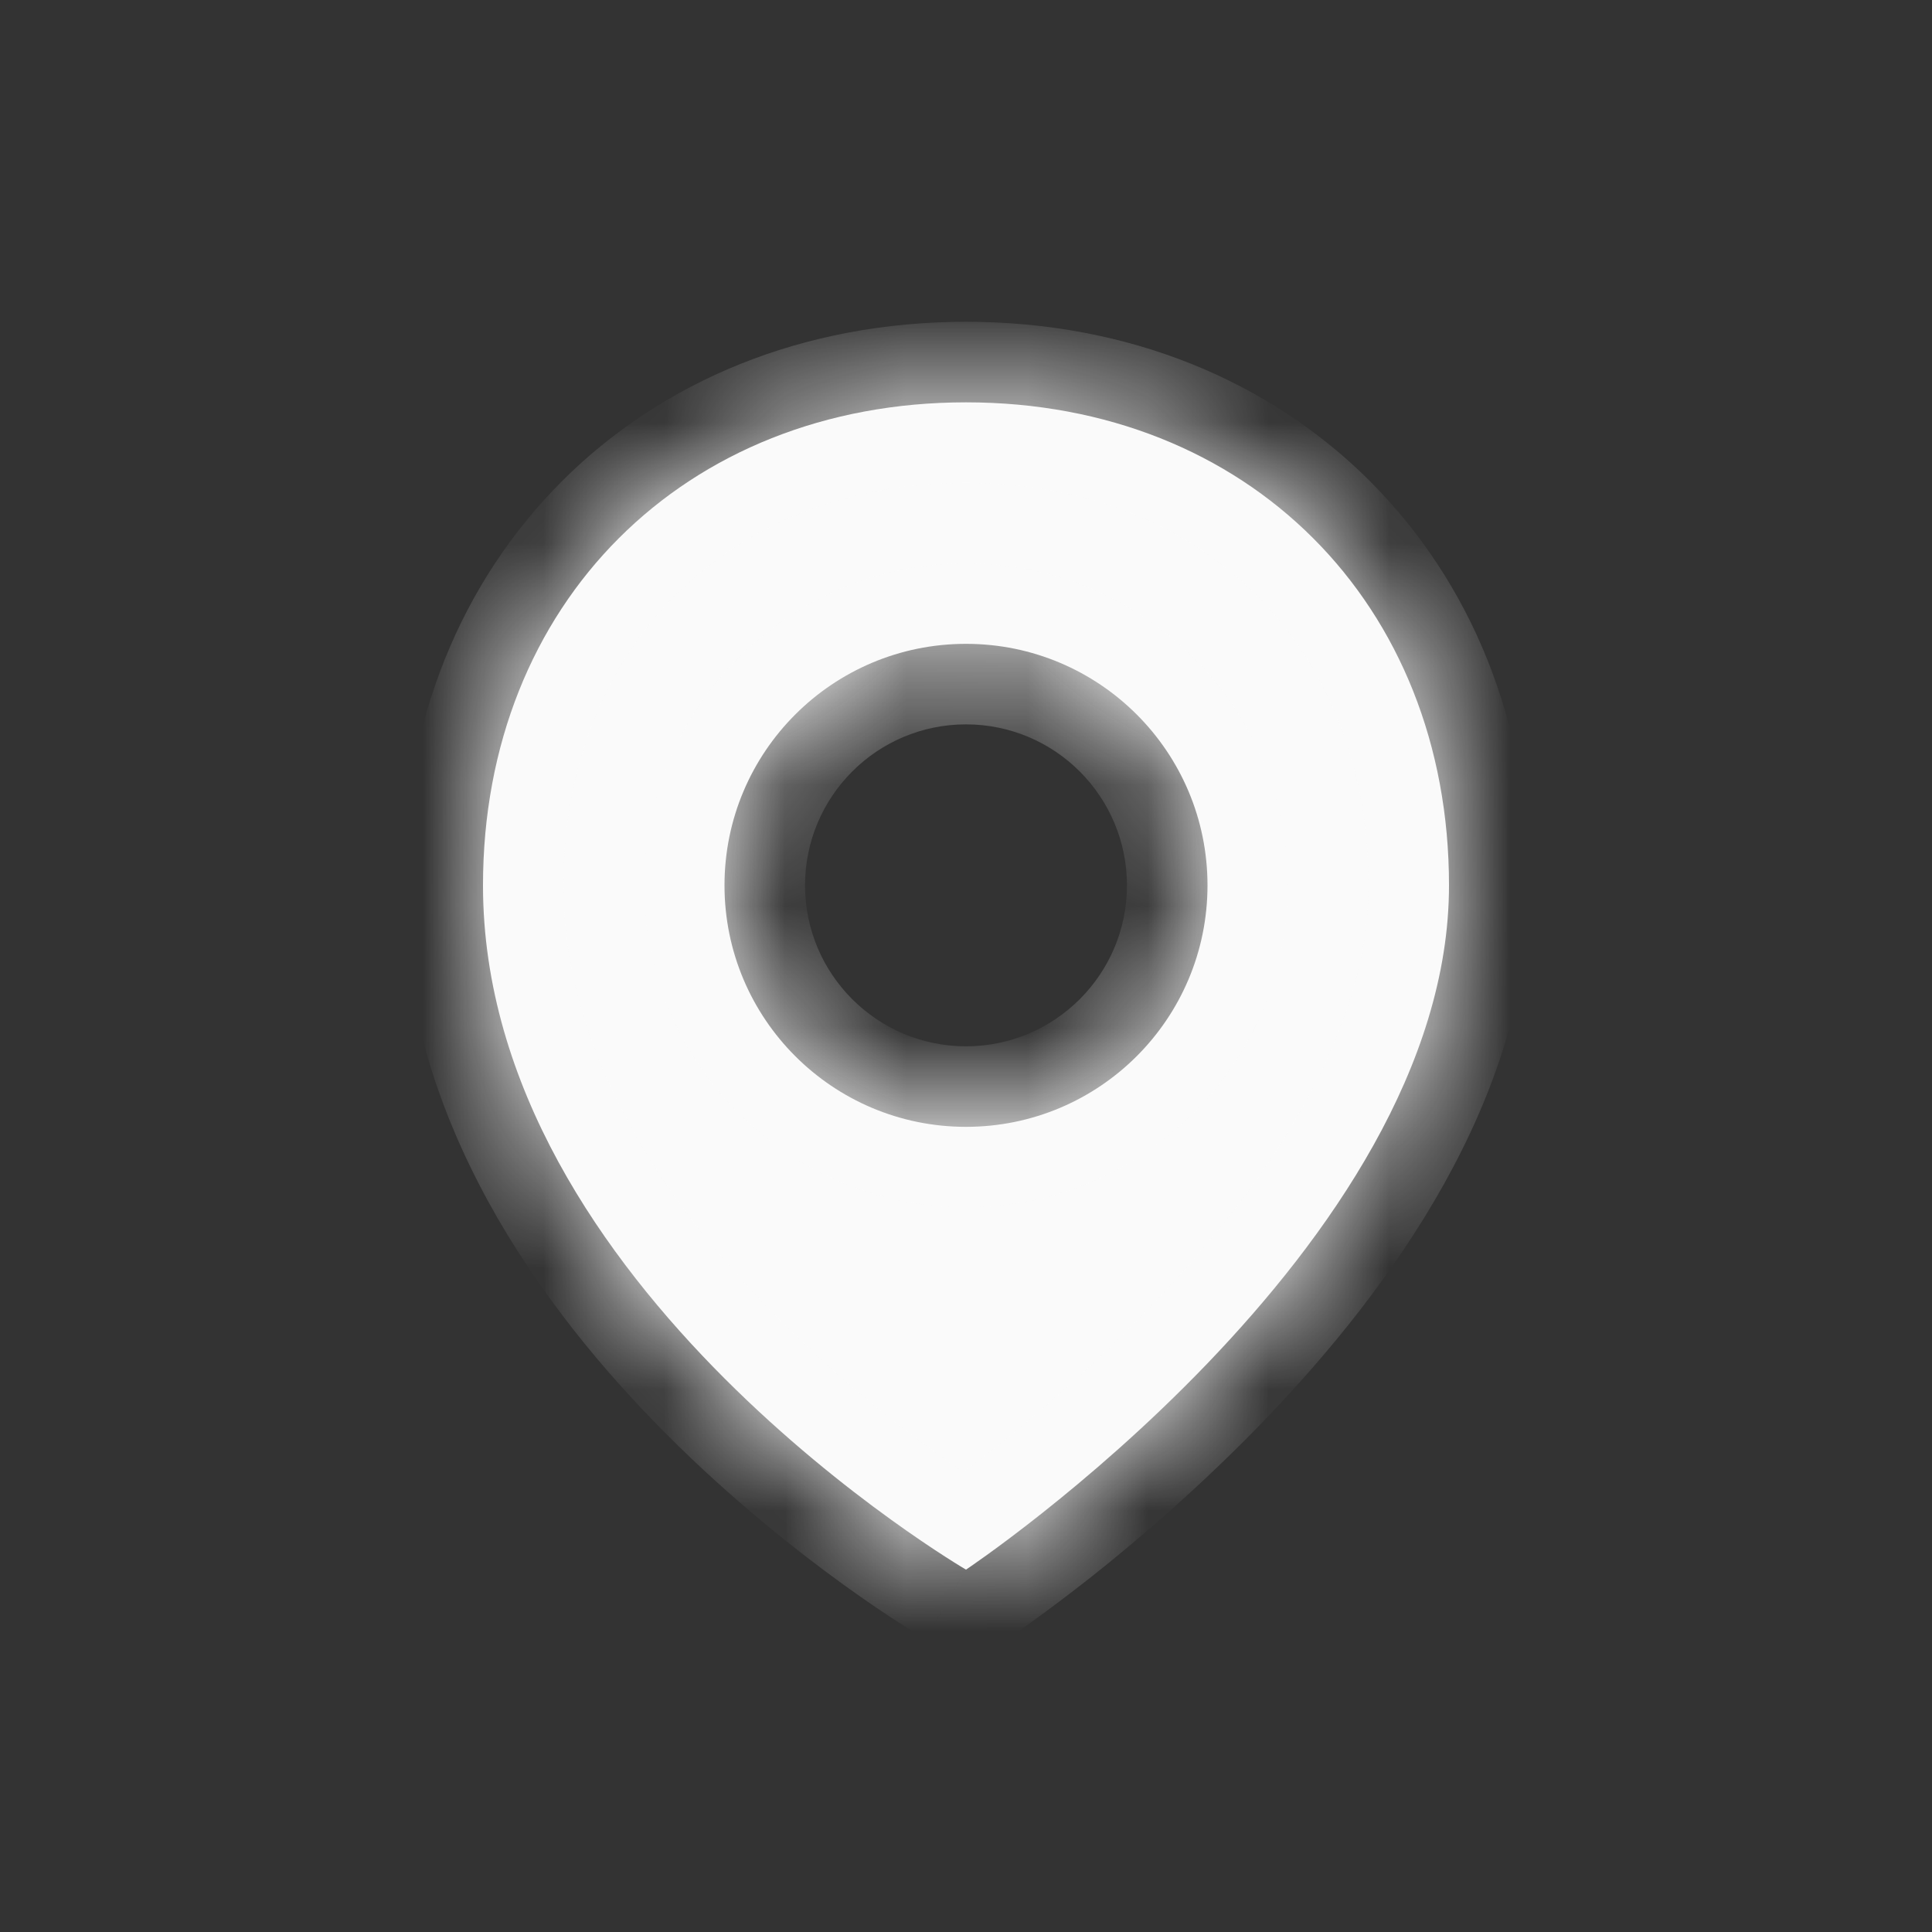 <svg width="16" height="16" viewBox="0 0 16 16" fill="none" xmlns="http://www.w3.org/2000/svg">
<rect x="0" y="0" width="16" height="16" fill="#333333" stroke="none"/>
<mask id="path-1-inside-1_3182_12341" fill="white">
<path fill-rule="evenodd" clip-rule="evenodd" d="M8 3.332C5.667 3.332 4 4.999 4 7.332C4 10.665 8 12.999 8 12.999C8 12.999 12 10.332 12 7.332C12 4.999 10.333 3.332 8 3.332ZM8 9.332C9.105 9.332 10 8.437 10 7.332C10 6.227 9.105 5.332 8 5.332C6.895 5.332 6 6.227 6 7.332C6 8.437 6.895 9.332 8 9.332Z"/>
</mask>
<path fill-rule="evenodd" clip-rule="evenodd" d="M8 3.332C5.667 3.332 4 4.999 4 7.332C4 10.665 8 12.999 8 12.999C8 12.999 12 10.332 12 7.332C12 4.999 10.333 3.332 8 3.332ZM8 9.332C9.105 9.332 10 8.437 10 7.332C10 6.227 9.105 5.332 8 5.332C6.895 5.332 6 6.227 6 7.332C6 8.437 6.895 9.332 8 9.332Z" fill="#FAFAFA"/>
<path d="M8 12.999L7.664 13.575L8.024 13.784L8.37 13.553L8 12.999ZM4 7.332H4.667C4.667 5.367 6.035 3.999 8 3.999V3.332V2.665C5.298 2.665 3.333 4.631 3.333 7.332H4ZM8 12.999C8.336 12.423 8.336 12.423 8.336 12.423C8.336 12.423 8.336 12.423 8.336 12.423C8.337 12.423 8.337 12.423 8.337 12.423C8.337 12.423 8.336 12.423 8.336 12.423C8.335 12.422 8.333 12.421 8.33 12.419C8.325 12.416 8.315 12.411 8.303 12.403C8.277 12.387 8.239 12.363 8.189 12.331C8.088 12.267 7.942 12.169 7.765 12.042C7.411 11.786 6.94 11.412 6.471 10.944C5.515 9.987 4.667 8.733 4.667 7.332H4H3.333C3.333 9.265 4.485 10.844 5.529 11.887C6.06 12.418 6.589 12.837 6.985 13.123C7.183 13.266 7.349 13.377 7.468 13.453C7.527 13.491 7.574 13.52 7.607 13.54C7.624 13.551 7.637 13.559 7.647 13.564C7.652 13.567 7.655 13.569 7.658 13.571C7.66 13.572 7.661 13.573 7.662 13.573C7.662 13.574 7.663 13.574 7.663 13.574C7.663 13.574 7.664 13.574 7.664 13.574C7.664 13.574 7.664 13.575 8 12.999ZM12 7.332H11.333C11.333 8.558 10.497 9.81 9.519 10.829C9.046 11.322 8.57 11.729 8.211 12.012C8.033 12.154 7.884 12.264 7.782 12.337C7.731 12.374 7.692 12.402 7.666 12.42C7.653 12.429 7.643 12.435 7.637 12.439C7.634 12.441 7.632 12.443 7.631 12.444C7.63 12.444 7.63 12.444 7.63 12.444C7.63 12.444 7.63 12.444 7.63 12.444C7.63 12.444 7.63 12.444 7.63 12.444C7.63 12.444 7.63 12.444 8 12.999C8.37 13.553 8.37 13.553 8.37 13.553C8.37 13.553 8.37 13.553 8.371 13.553C8.371 13.553 8.371 13.552 8.372 13.552C8.373 13.552 8.374 13.551 8.375 13.55C8.378 13.548 8.381 13.546 8.386 13.543C8.395 13.536 8.408 13.528 8.424 13.516C8.457 13.494 8.503 13.461 8.562 13.419C8.678 13.335 8.842 13.213 9.039 13.058C9.43 12.748 9.954 12.3 10.481 11.752C11.503 10.687 12.667 9.106 12.667 7.332H12ZM8 3.332V3.999C9.965 3.999 11.333 5.367 11.333 7.332H12H12.667C12.667 4.631 10.701 2.665 8 2.665V3.332ZM10 7.332H9.333C9.333 8.068 8.736 8.665 8 8.665V9.332V9.999C9.473 9.999 10.667 8.805 10.667 7.332H10ZM8 5.332V5.999C8.736 5.999 9.333 6.596 9.333 7.332H10H10.667C10.667 5.859 9.473 4.665 8 4.665V5.332ZM6 7.332H6.667C6.667 6.596 7.264 5.999 8 5.999V5.332V4.665C6.527 4.665 5.333 5.859 5.333 7.332H6ZM8 9.332V8.665C7.264 8.665 6.667 8.068 6.667 7.332H6H5.333C5.333 8.805 6.527 9.999 8 9.999V9.332Z" fill="#FAFAFA" mask="url(#path-1-inside-1_3182_12341)"/>
</svg>
